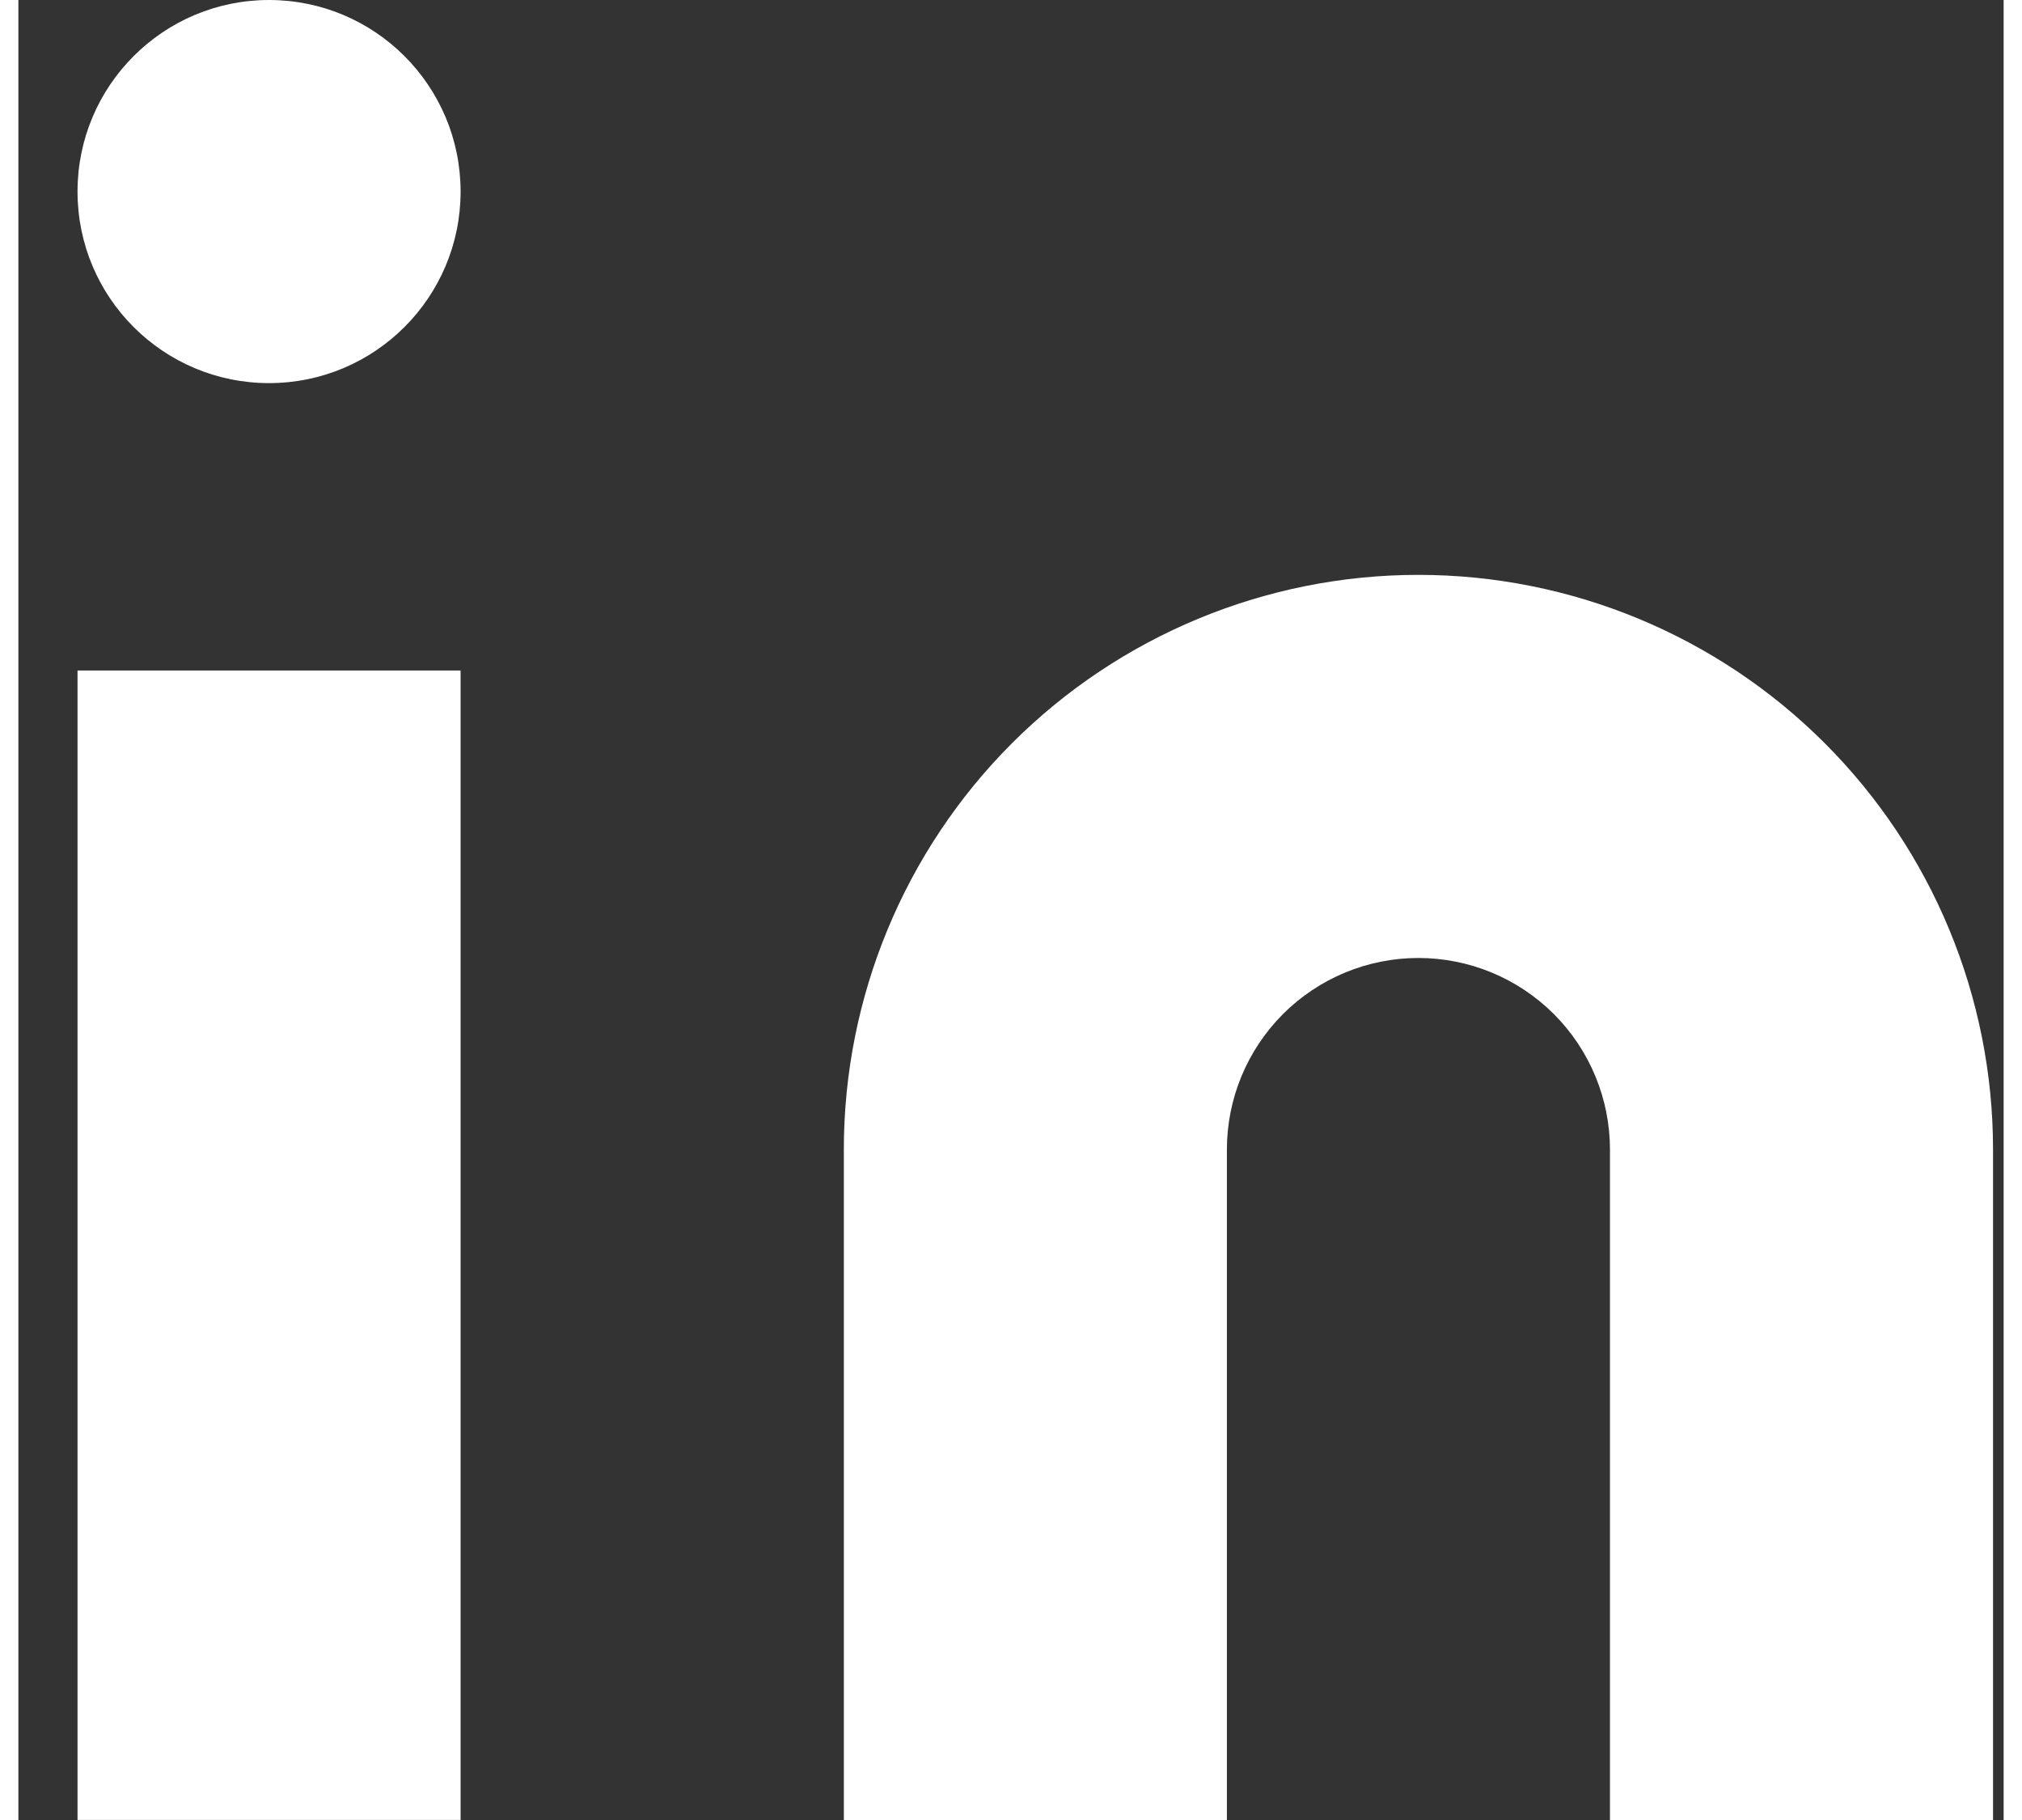 <svg width="20" height="18" viewBox="0 0 24 22" fill="none" xmlns="http://www.w3.org/2000/svg">
                                <rect x="0" y="0" width="24" height="22" fill="#333333" stroke="none"/>
                                <path d="M16.925 6.949C18.768 6.949 20.535 7.681 21.837 8.983C23.14 10.286 23.872 12.053 23.872 13.896V22H19.241V13.896C19.241 13.281 18.997 12.693 18.563 12.258C18.128 11.824 17.54 11.58 16.925 11.58C16.311 11.58 15.722 11.824 15.288 12.258C14.854 12.693 14.61 13.281 14.61 13.896V22H9.979V13.896C9.979 12.053 10.71 10.286 12.013 8.983C13.316 7.681 15.083 6.949 16.925 6.949Z" fill="white"/>
                                <path d="M5.346 8.105H0.715V21.999H5.346V8.105Z" fill="white"/>
                                <path d="M3.03 4.631C4.309 4.631 5.346 3.595 5.346 2.316C5.346 1.037 4.309 0 3.03 0C1.752 0 0.715 1.037 0.715 2.316C0.715 3.595 1.752 4.631 3.03 4.631Z" fill="white"/>
                                </svg>